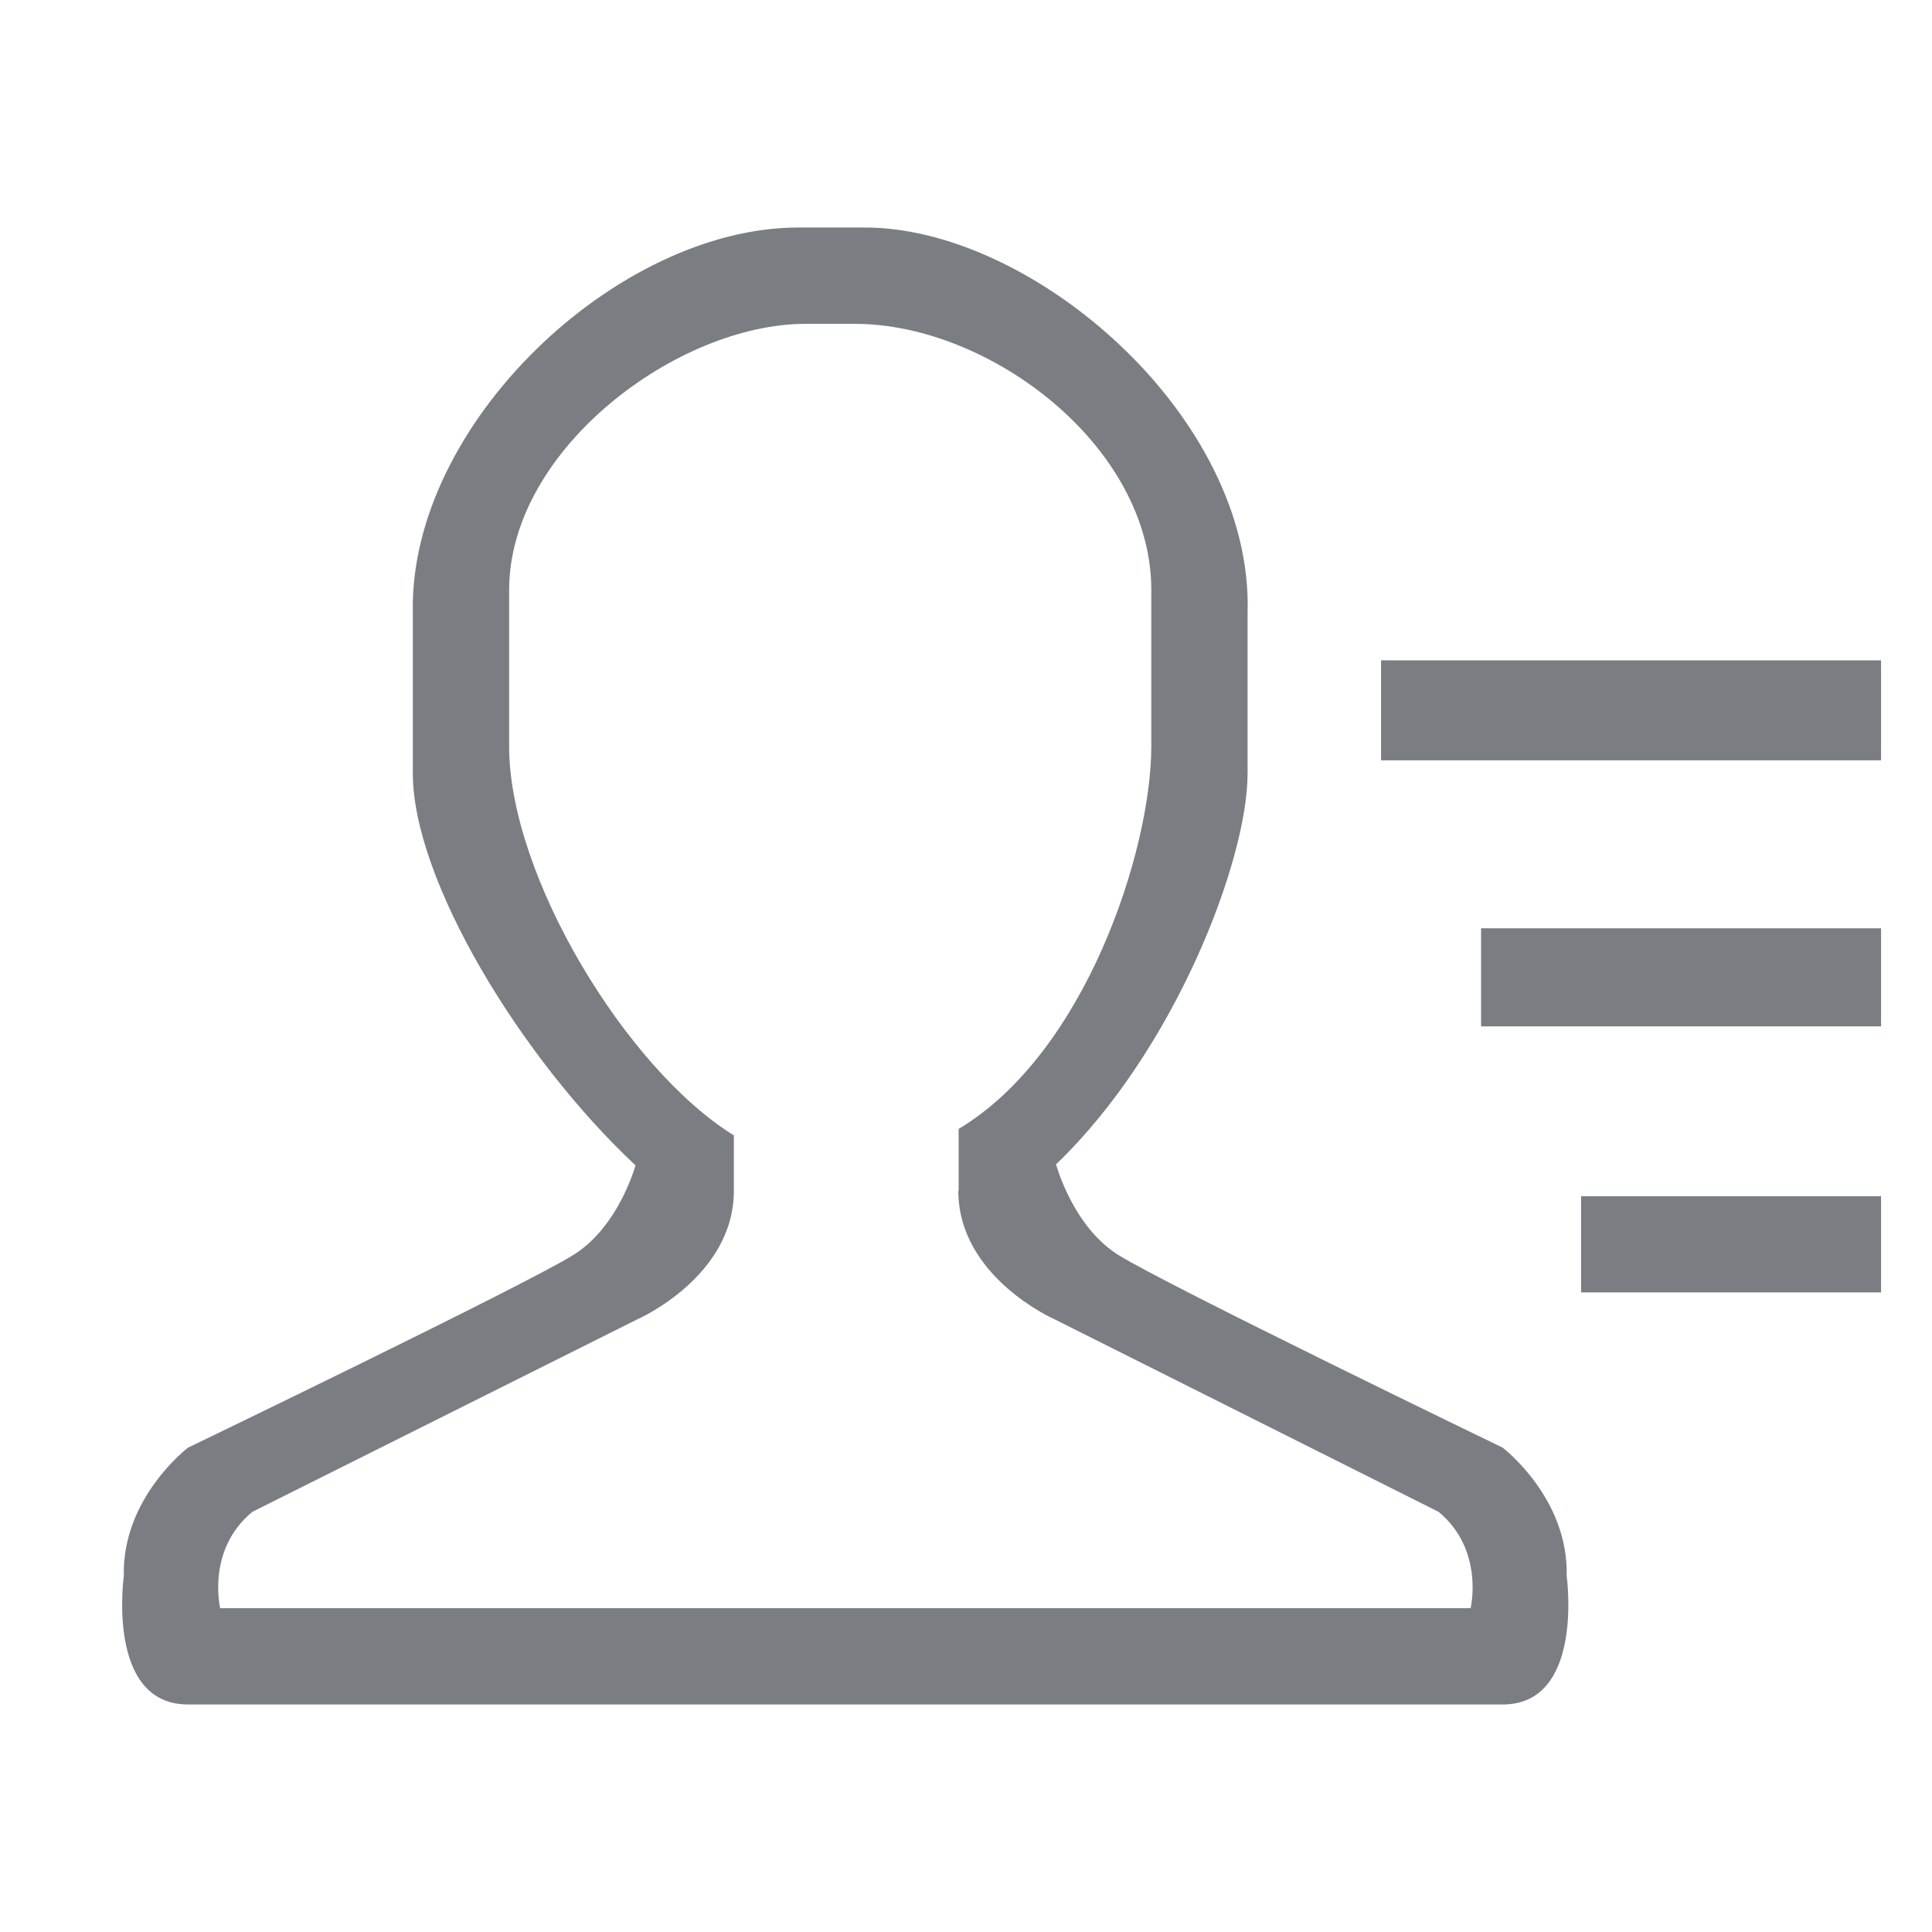 <?xml version="1.0" standalone="no"?><!DOCTYPE svg PUBLIC "-//W3C//DTD SVG 1.1//EN" "http://www.w3.org/Graphics/SVG/1.1/DTD/svg11.dtd"><svg t="1566347557836" class="icon" viewBox="0 0 1024 1024" version="1.1" xmlns="http://www.w3.org/2000/svg" p-id="2717" xmlns:xlink="http://www.w3.org/1999/xlink" width="200" height="200"><defs><style type="text/css"></style></defs><path d="M796.424 903.416H99.672c-43.608 0-34.048-68.072-34.048-68.072-1.048-41.488 34.048-68.072 34.048-68.072S278.36 681.12 303.888 665.16c20.776-12.992 30.152-38.392 32.976-47.464-60.64-56.672-118.056-151.168-118.056-207.808v-85.08c-2.128-100.048 108.44-204.216 204.208-204.216h34.032c89.376-1.064 207.408 99.912 204.2 204.216v85.088c0 46.504-38.936 147.272-101.544 207.24 2.592 8.568 11.92 34.768 33.064 48.032 25.456 15.952 203.656 102.104 203.656 102.104s35.016 26.584 33.952 68.072c0 0 9.544 68.072-33.952 68.072z m-33.936-102.104L558.832 699.2s-50.904-22.336-50.904-68.08l0.176-0.064v-32.704c67.192-40.184 102.104-147.68 102.104-202.752v-82.888c0-76.48-85.816-141.064-157.08-141.064h-26.192c-67.872 0-157.08 66.48-157.08 141.064v82.896c0 68.864 62.352 171.112 119.112 206.176v29.344c0 45.736-51.032 68.08-51.032 68.08L133.72 801.32c-24.464 20.2-17.016 51.048-17.016 51.048h662.76c-0.008-0.008 7.416-30.856-16.976-51.056zM732 350h265v53H732z m53 142h212v52H785z m53 142h159v51H838z" fill="#7A7E83" p-id="2718"></path></svg>